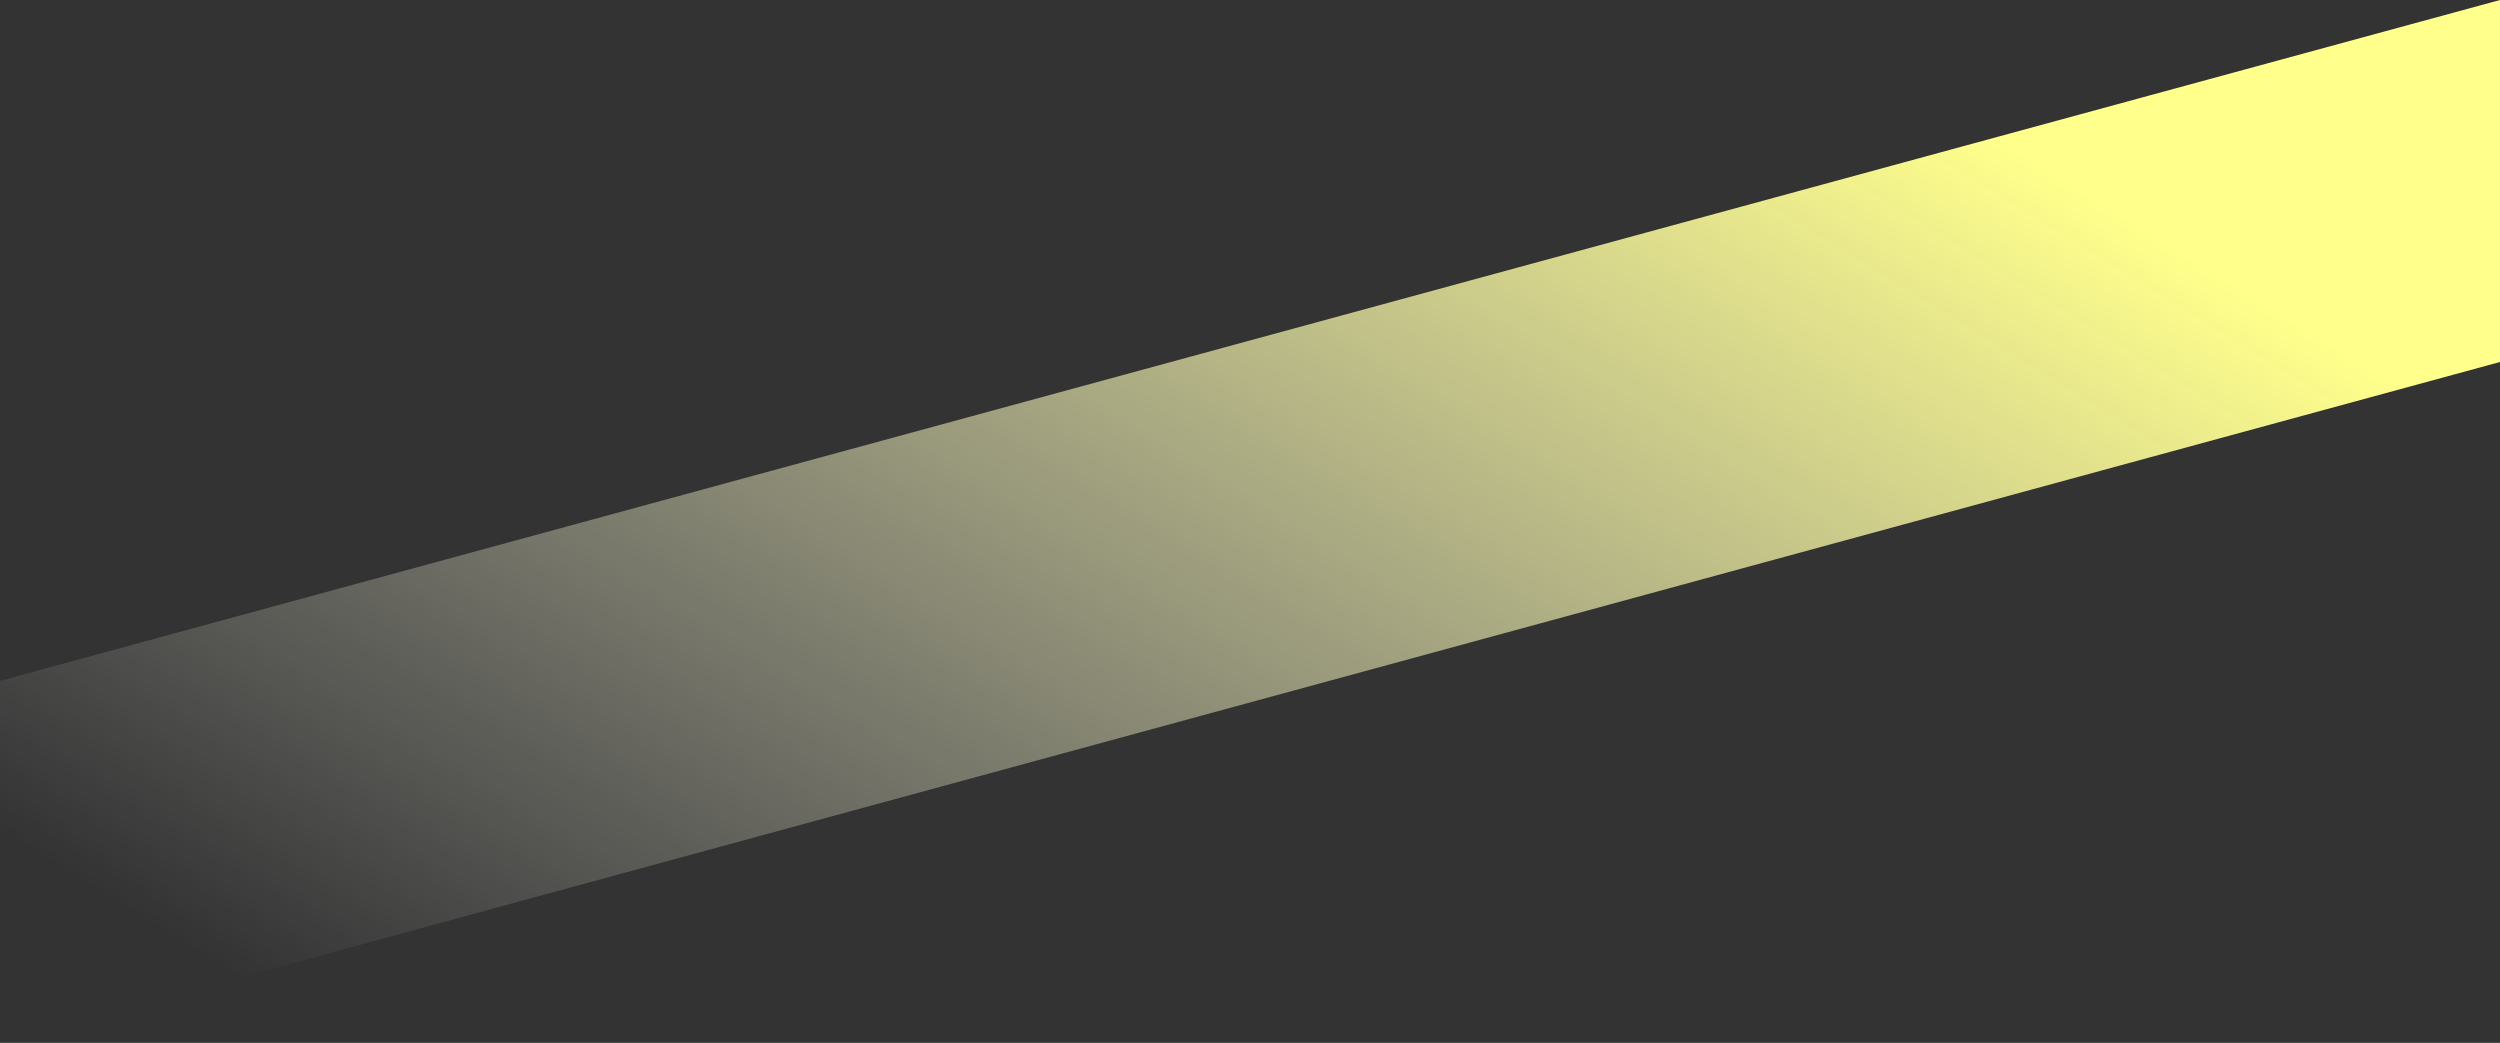 <svg xmlns="http://www.w3.org/2000/svg" xmlns:xlink="http://www.w3.org/1999/xlink" width="156.199" height="65.159" viewBox="0 0 156.199 65.159">
  <rect x="0" y="0" width="156.199" height="65.159" fill="#333333" stroke="none"/>
  <defs>
    <linearGradient id="linear-gradient" x1="0.025" y1="0.829" x2="0.88" y2="0.256" gradientUnits="objectBoundingBox">
      <stop offset="0" stop-color="#fff" stop-opacity="0"/>
      <stop offset="1" stop-color="#ffff8b"/>
    </linearGradient>
  </defs>
  <path id="Trazado_609276" data-name="Trazado 609276" d="M53.717,162.262V184.88l156.2-42.542V119.721Z" transform="translate(-53.717 -119.721)" fill="url(#linear-gradient)"/>
</svg>
